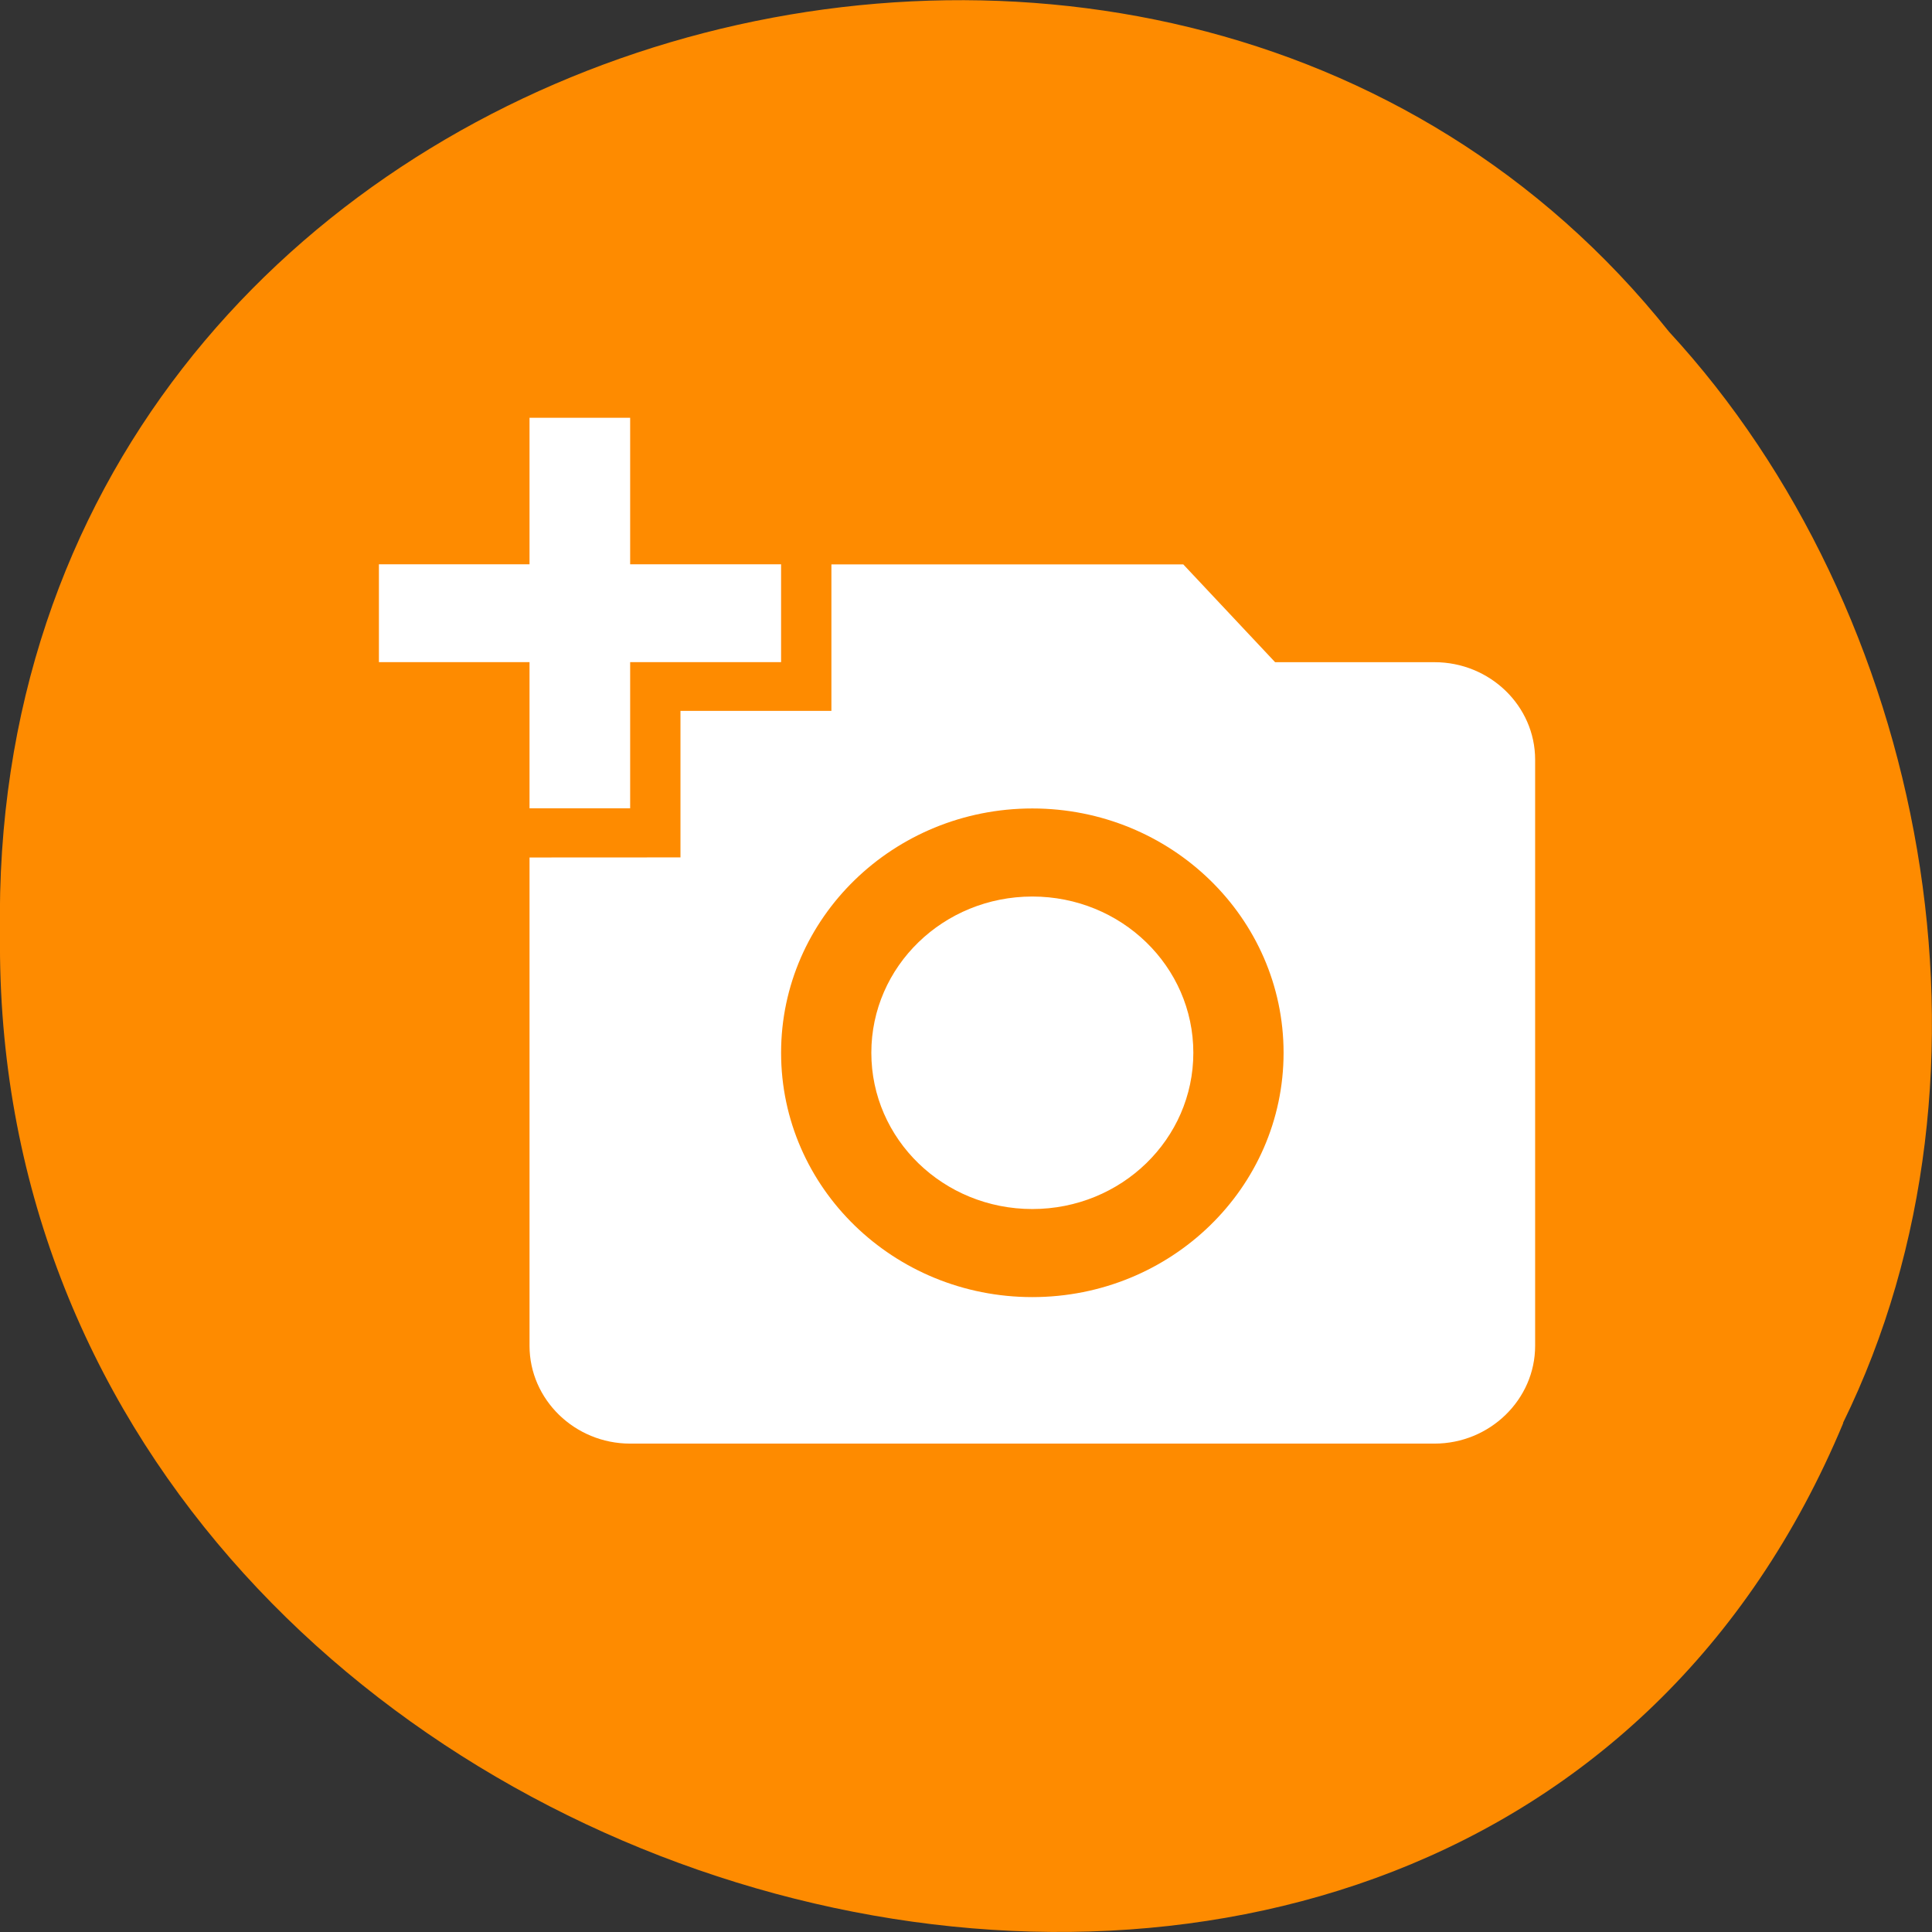 <svg xmlns="http://www.w3.org/2000/svg" viewBox="0 0 24 24"><rect x="0" y="0" width="24" height="24" fill="#333333" stroke="none"/><path d="m 22.898 17.676 c -4.727 11.336 -23.02 6.281 -22.898 -6.07 c -0.184 -11.223 14.359 -15.48 20.734 -7.484 c 3.191 3.457 4.305 9.184 2.16 13.555" fill="#ff8c00" fill-opacity="0.996"/><path d="m 6.578 7.01 v -1.82 h 1.25 v 1.82 h 1.875 v 1.215 h -1.875 v 1.816 h -1.25 v -1.816 h -1.871 v -1.215 m 3.746 3.641 v -1.82 h 1.875 v -1.82 h 4.371 l 1.141 1.215 h 1.98 c 0.688 0 1.25 0.543 1.25 1.211 v 7.281 c 0 0.668 -0.563 1.215 -1.25 1.215 h -9.992 c -0.688 0 -1.25 -0.547 -1.25 -1.215 v -6.066 m 6.246 5.461 c 1.723 0 3.121 -1.359 3.121 -3.035 c 0 -1.676 -1.398 -3.035 -3.121 -3.035 c -1.723 0 -3.121 1.359 -3.121 3.035 c 0 1.676 1.398 3.035 3.121 3.035 m -2 -3.035 c 0 1.074 0.895 1.941 2 1.941 c 1.105 0 2 -0.867 2 -1.941 c 0 -1.074 -0.895 -1.941 -2 -1.941 c -1.105 0 -2 0.867 -2 1.941" fill="#fff"/></svg>